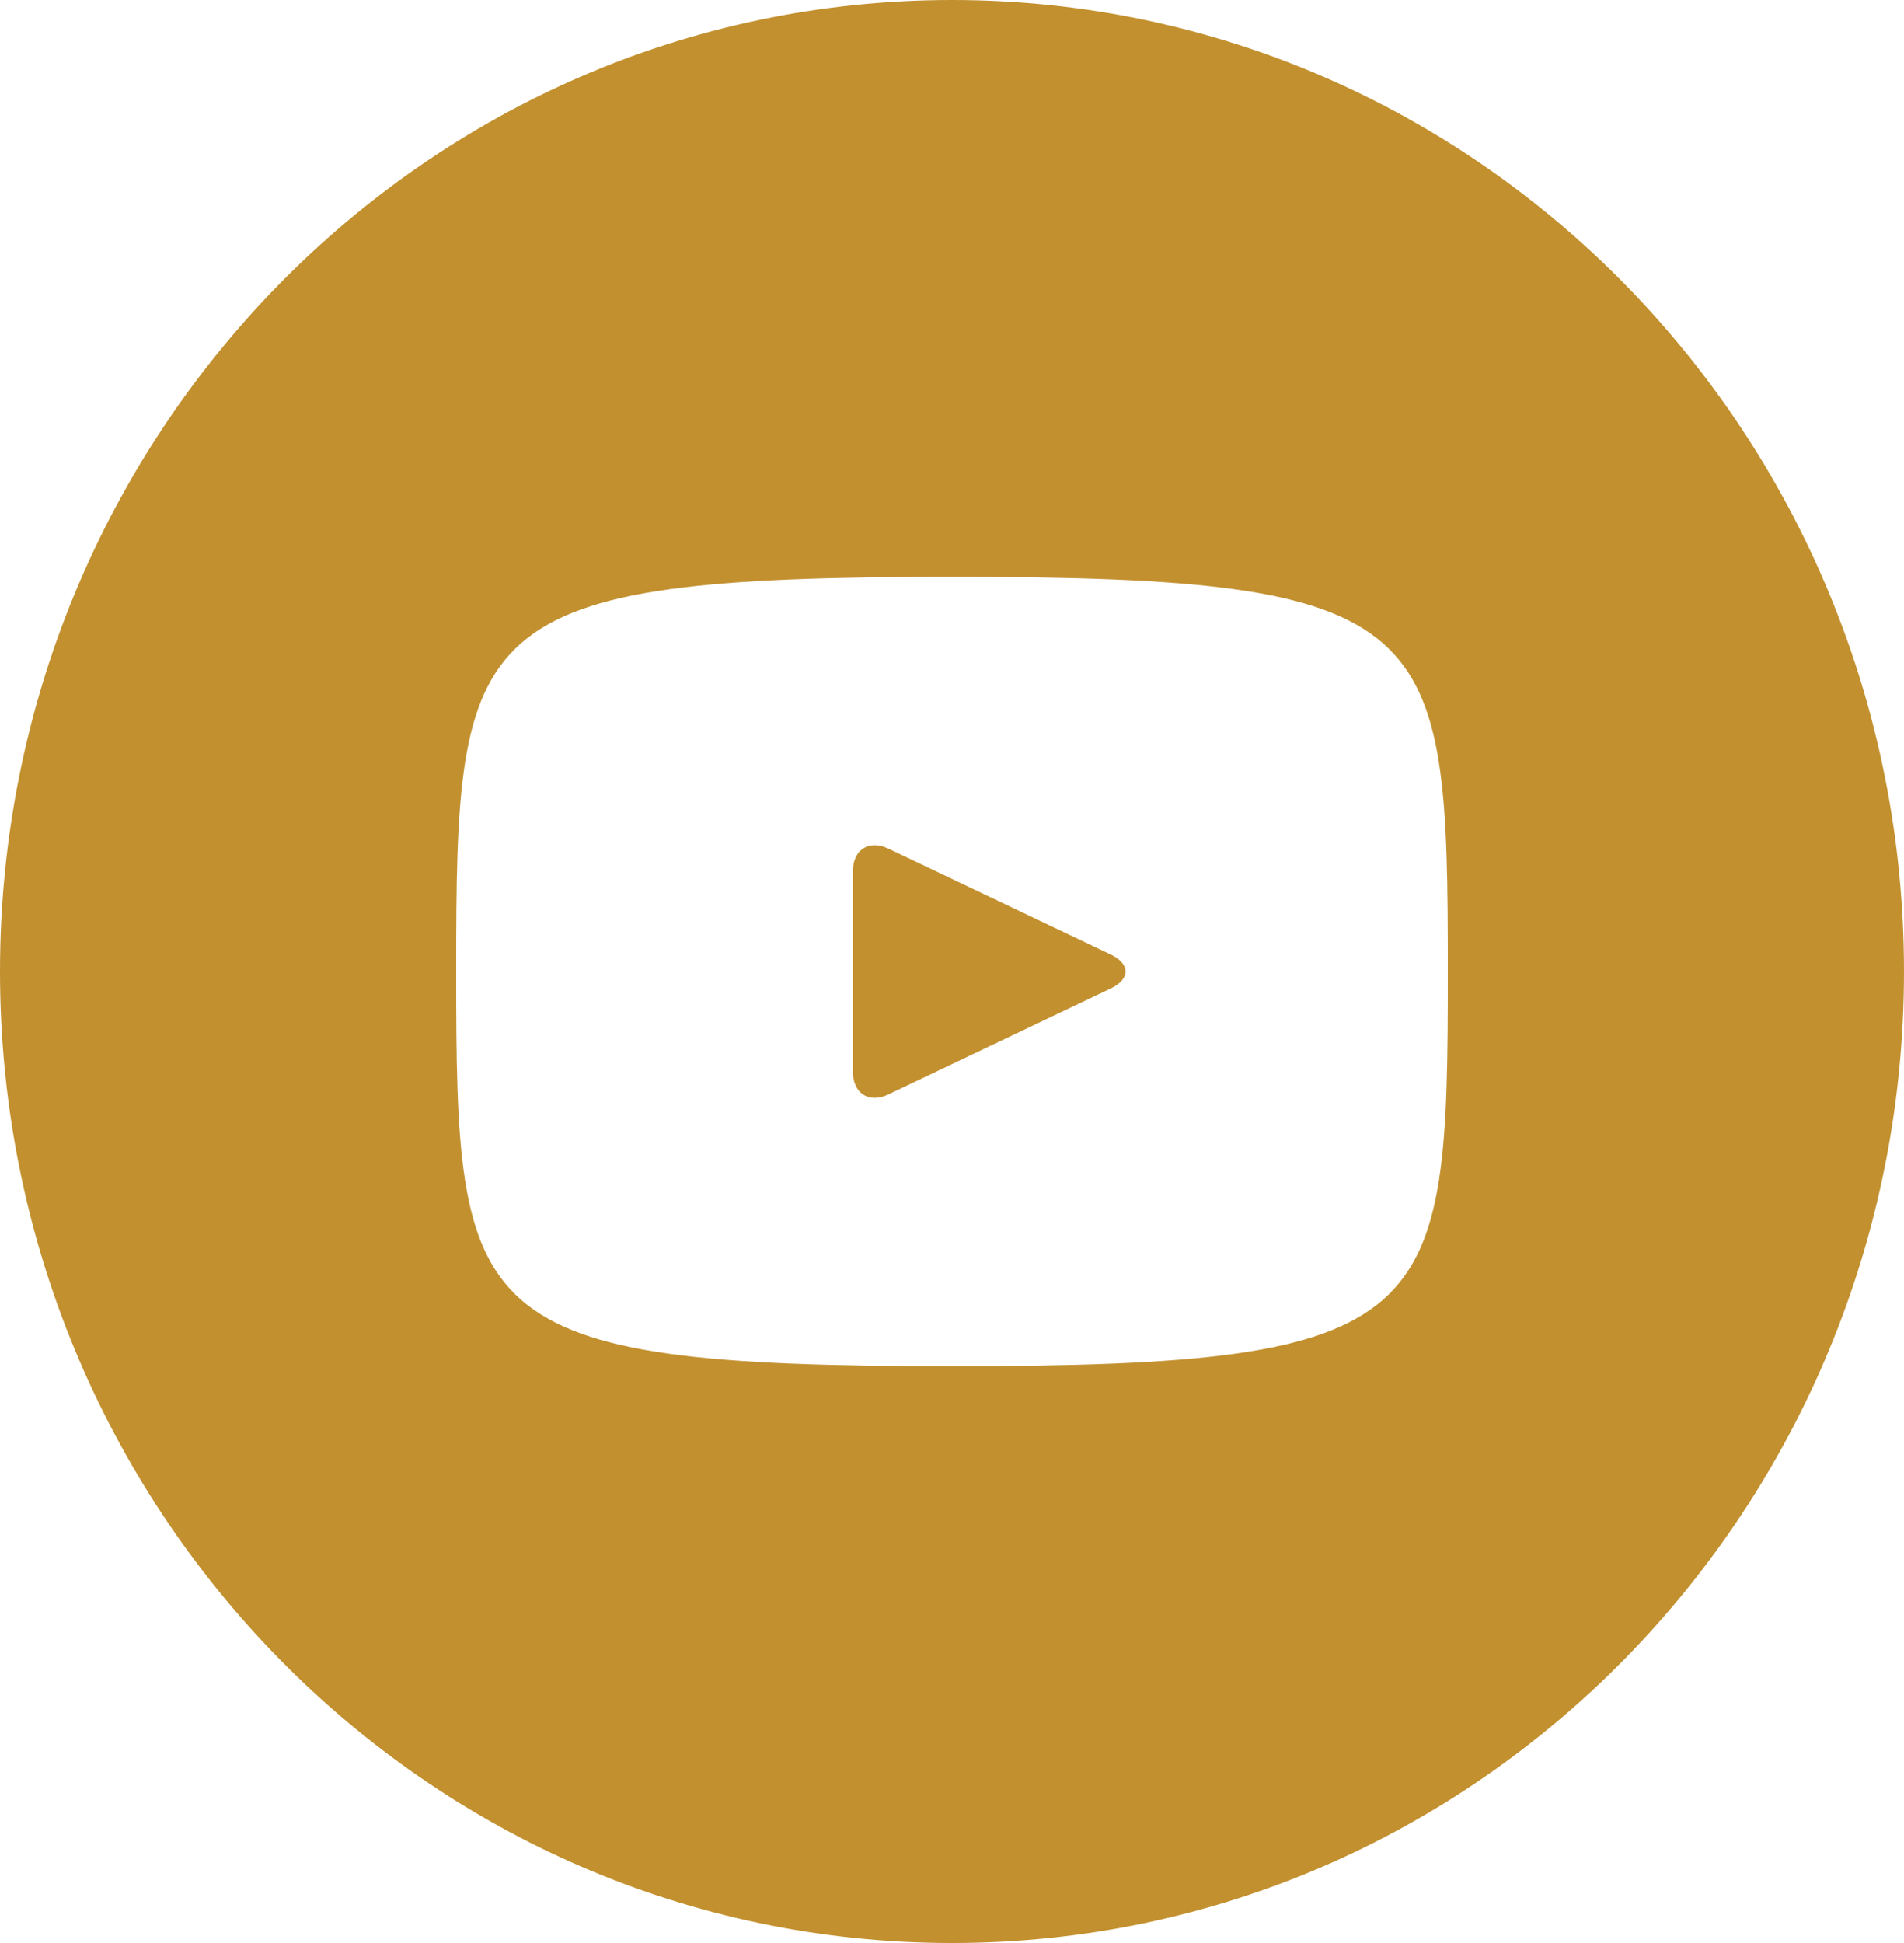<svg width="49" height="50" viewBox="0 0 49 50" fill="none" xmlns="http://www.w3.org/2000/svg">
<path d="M28.591 24.565L22.859 21.836C22.359 21.599 21.948 21.865 21.948 22.43V27.57C21.948 28.135 22.359 28.401 22.859 28.164L28.588 25.435C29.091 25.195 29.091 24.805 28.591 24.565ZM24.5 0C10.969 0 0 11.193 0 25C0 38.807 10.969 50 24.5 50C38.031 50 49 38.807 49 25C49 11.193 38.031 0 24.5 0ZM24.5 35.156C11.959 35.156 11.74 34.003 11.74 25C11.74 15.997 11.959 14.844 24.5 14.844C37.041 14.844 37.26 15.997 37.26 25C37.26 34.003 37.041 35.156 24.5 35.156Z" fill="#C2902F"/>
</svg>
